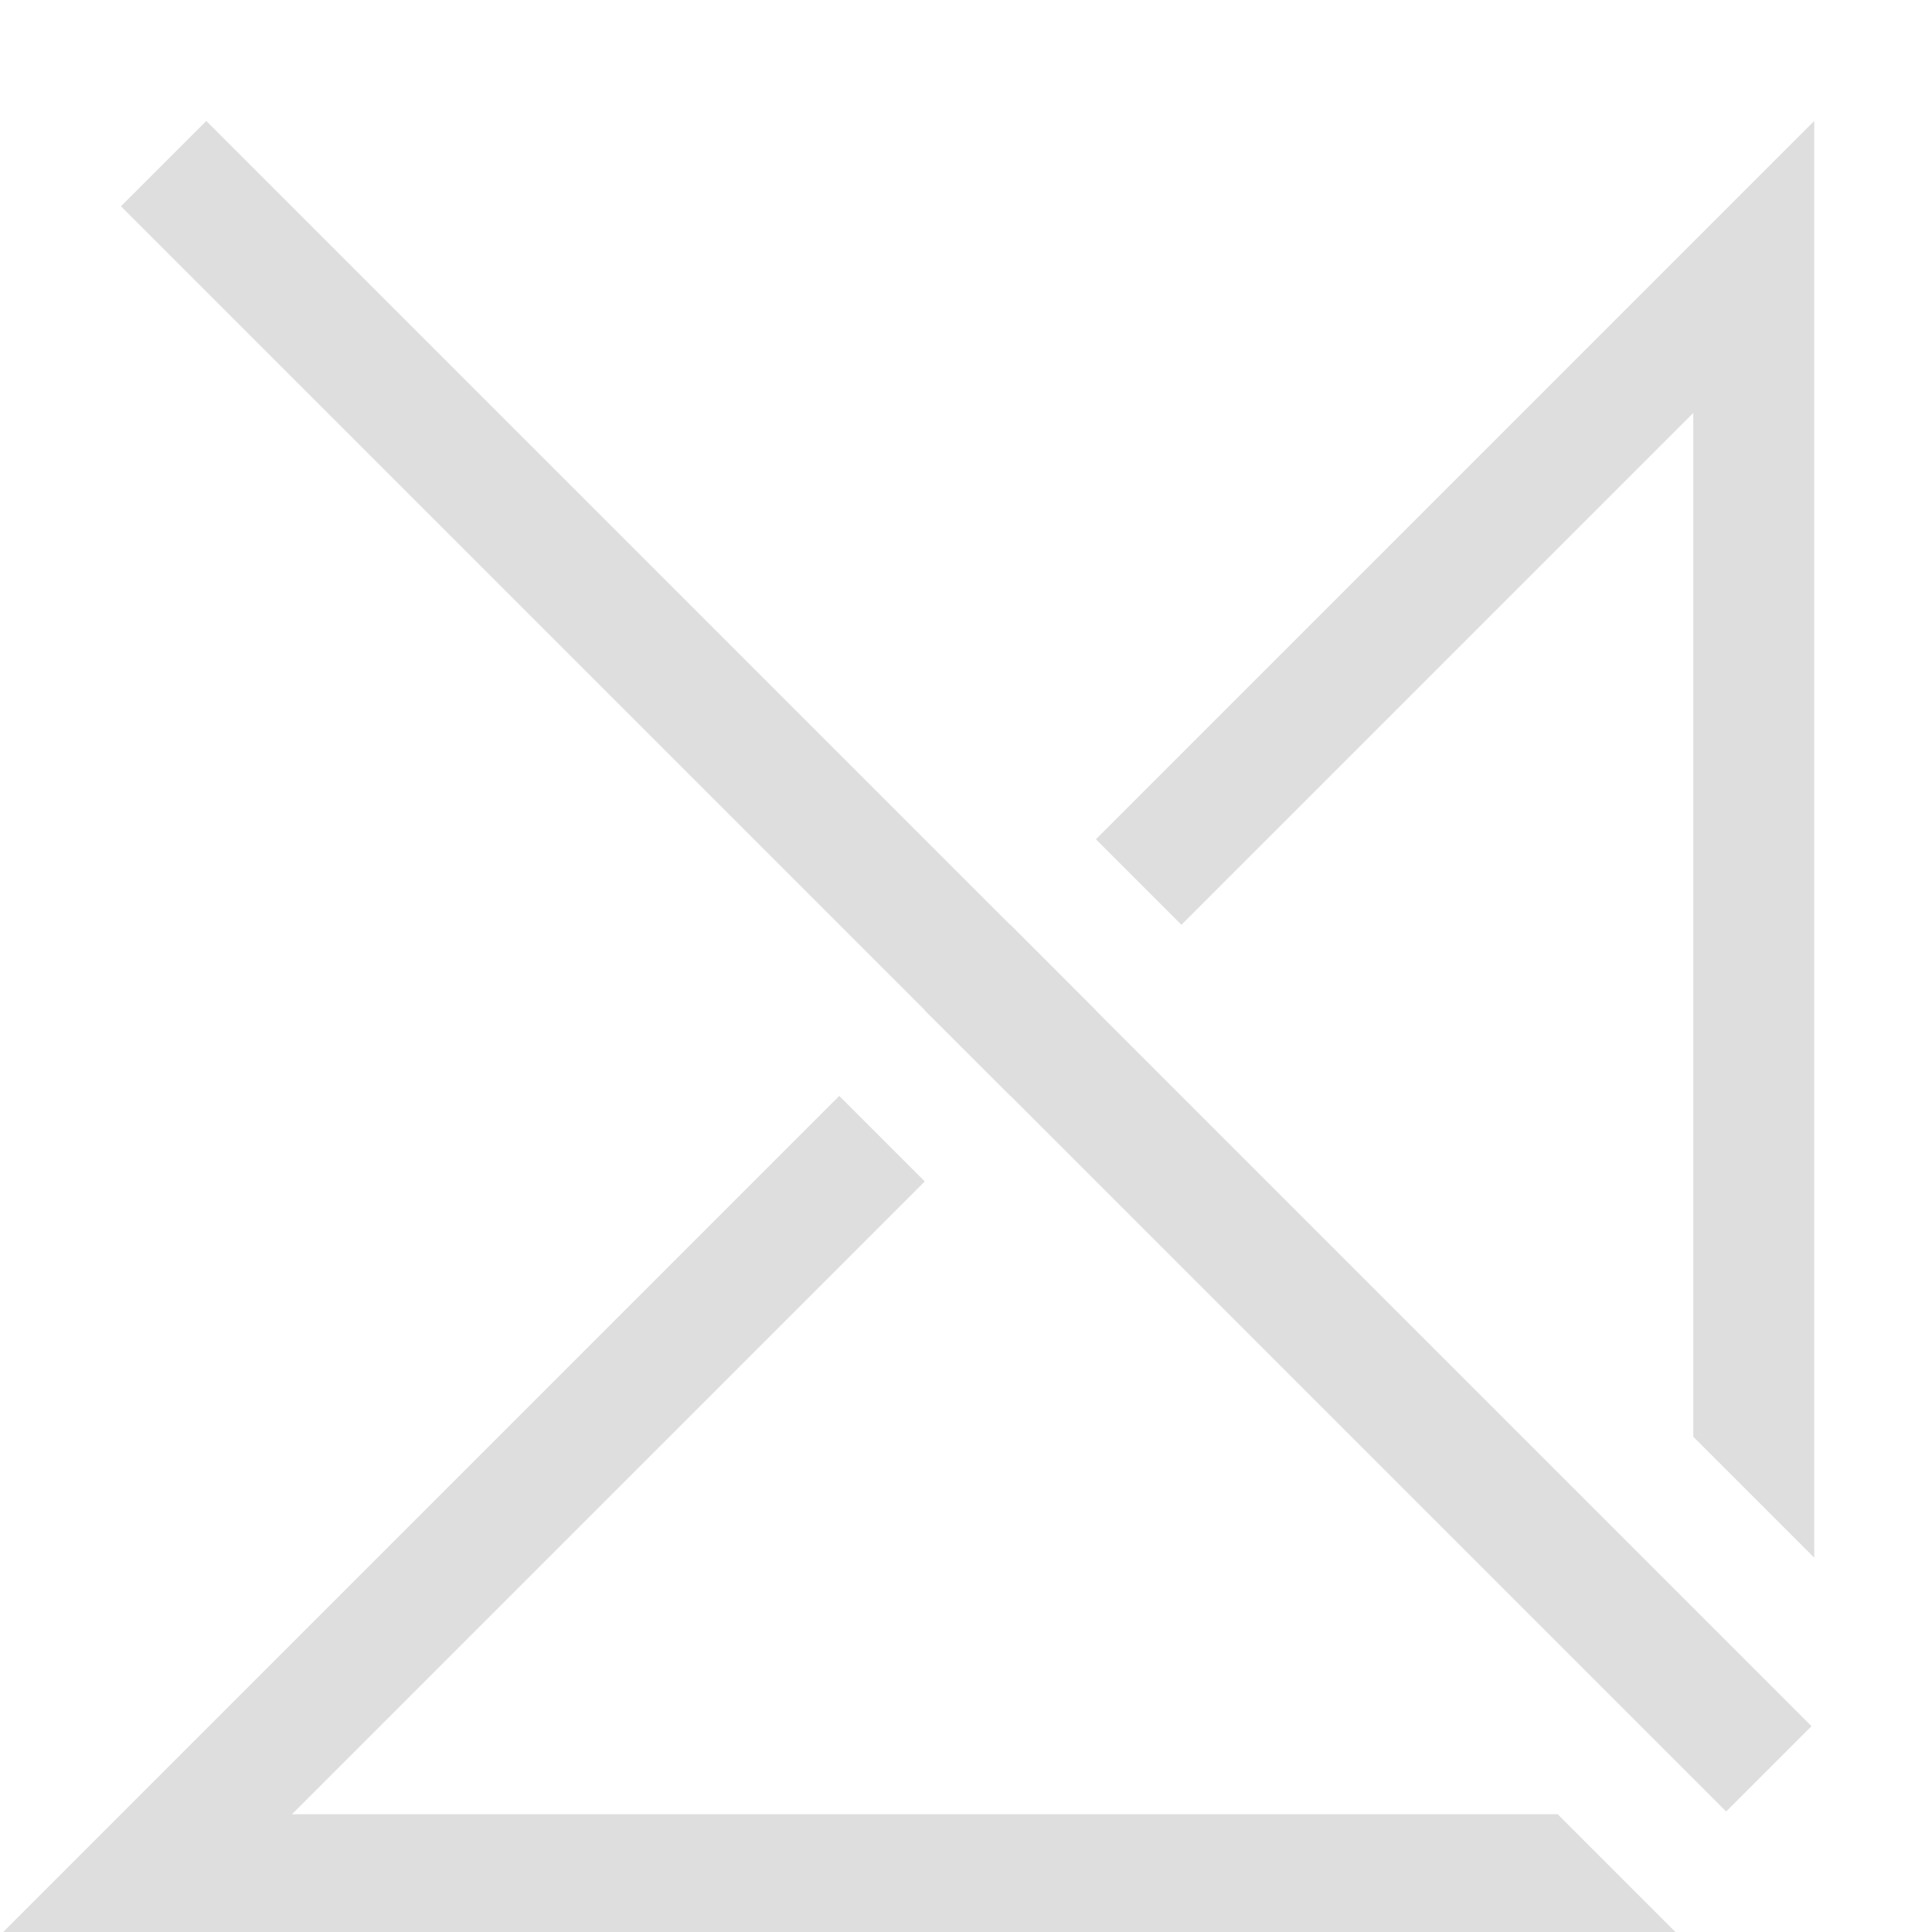 <?xml version="1.0" encoding="UTF-8" standalone="no"?>
<!-- Created with Inkscape (http://www.inkscape.org/) -->

<svg
   width="16"
   height="16"
   viewBox="0 0 4.233 4.233"
   version="1.1"
   id="svg5"
   inkscape:version="1.1.1 (3bf5ae0d25, 2021-09-20, custom)"
   sodipodi:docname="network-cellular-disabled-symbolic.svg"
   xmlns:inkscape="http://www.inkscape.org/namespaces/inkscape"
   xmlns:sodipodi="http://sodipodi.sourceforge.net/DTD/sodipodi-0.dtd"
   xmlns="http://www.w3.org/2000/svg"
   xmlns:svg="http://www.w3.org/2000/svg">
  <sodipodi:namedview
     id="namedview7"
     pagecolor="#ffffff"
     bordercolor="#666666"
     borderopacity="1.0"
     inkscape:pageshadow="2"
     inkscape:pageopacity="0.0"
     inkscape:pagecheckerboard="0"
     inkscape:document-units="px"
     showgrid="false"
     units="px"
     height="16px"
     showguides="false"
     inkscape:zoom="8.0000004"
     inkscape:cx="-6.3749997"
     inkscape:cy="0.18749999"
     inkscape:window-width="1920"
     inkscape:window-height="1011"
     inkscape:window-x="0"
     inkscape:window-y="0"
     inkscape:window-maximized="1"
     inkscape:current-layer="svg5" />
  <defs
     id="defs2" />
  <path
     id="rect31"
     style="fill:#dedede;fill-rule:evenodd;stroke-width:1.209"
     d="M 15 1 L 9.061 6.939 L 9.768 7.646 L 14 3.414 L 14 11.879 L 15 12.879 L 15 1 z M 8.354 7.646 L 7.646 8.354 L 8.354 9.061 L 9.061 8.354 L 8.354 7.646 z M 6.939 9.061 L 0 16 L 13.879 16 L 12.879 15 L 2.414 15 L 7.646 9.768 L 6.939 9.061 z "
     transform="scale(0.265)" />
  <path
     id="rect3400"
     style="fill:#dedede;stroke-width:0.307"
     d="M 0.452,0.265 0.265,0.452 3.782,3.969 3.969,3.782 Z"
     sodipodi:nodetypes="ccccc" />
</svg>
